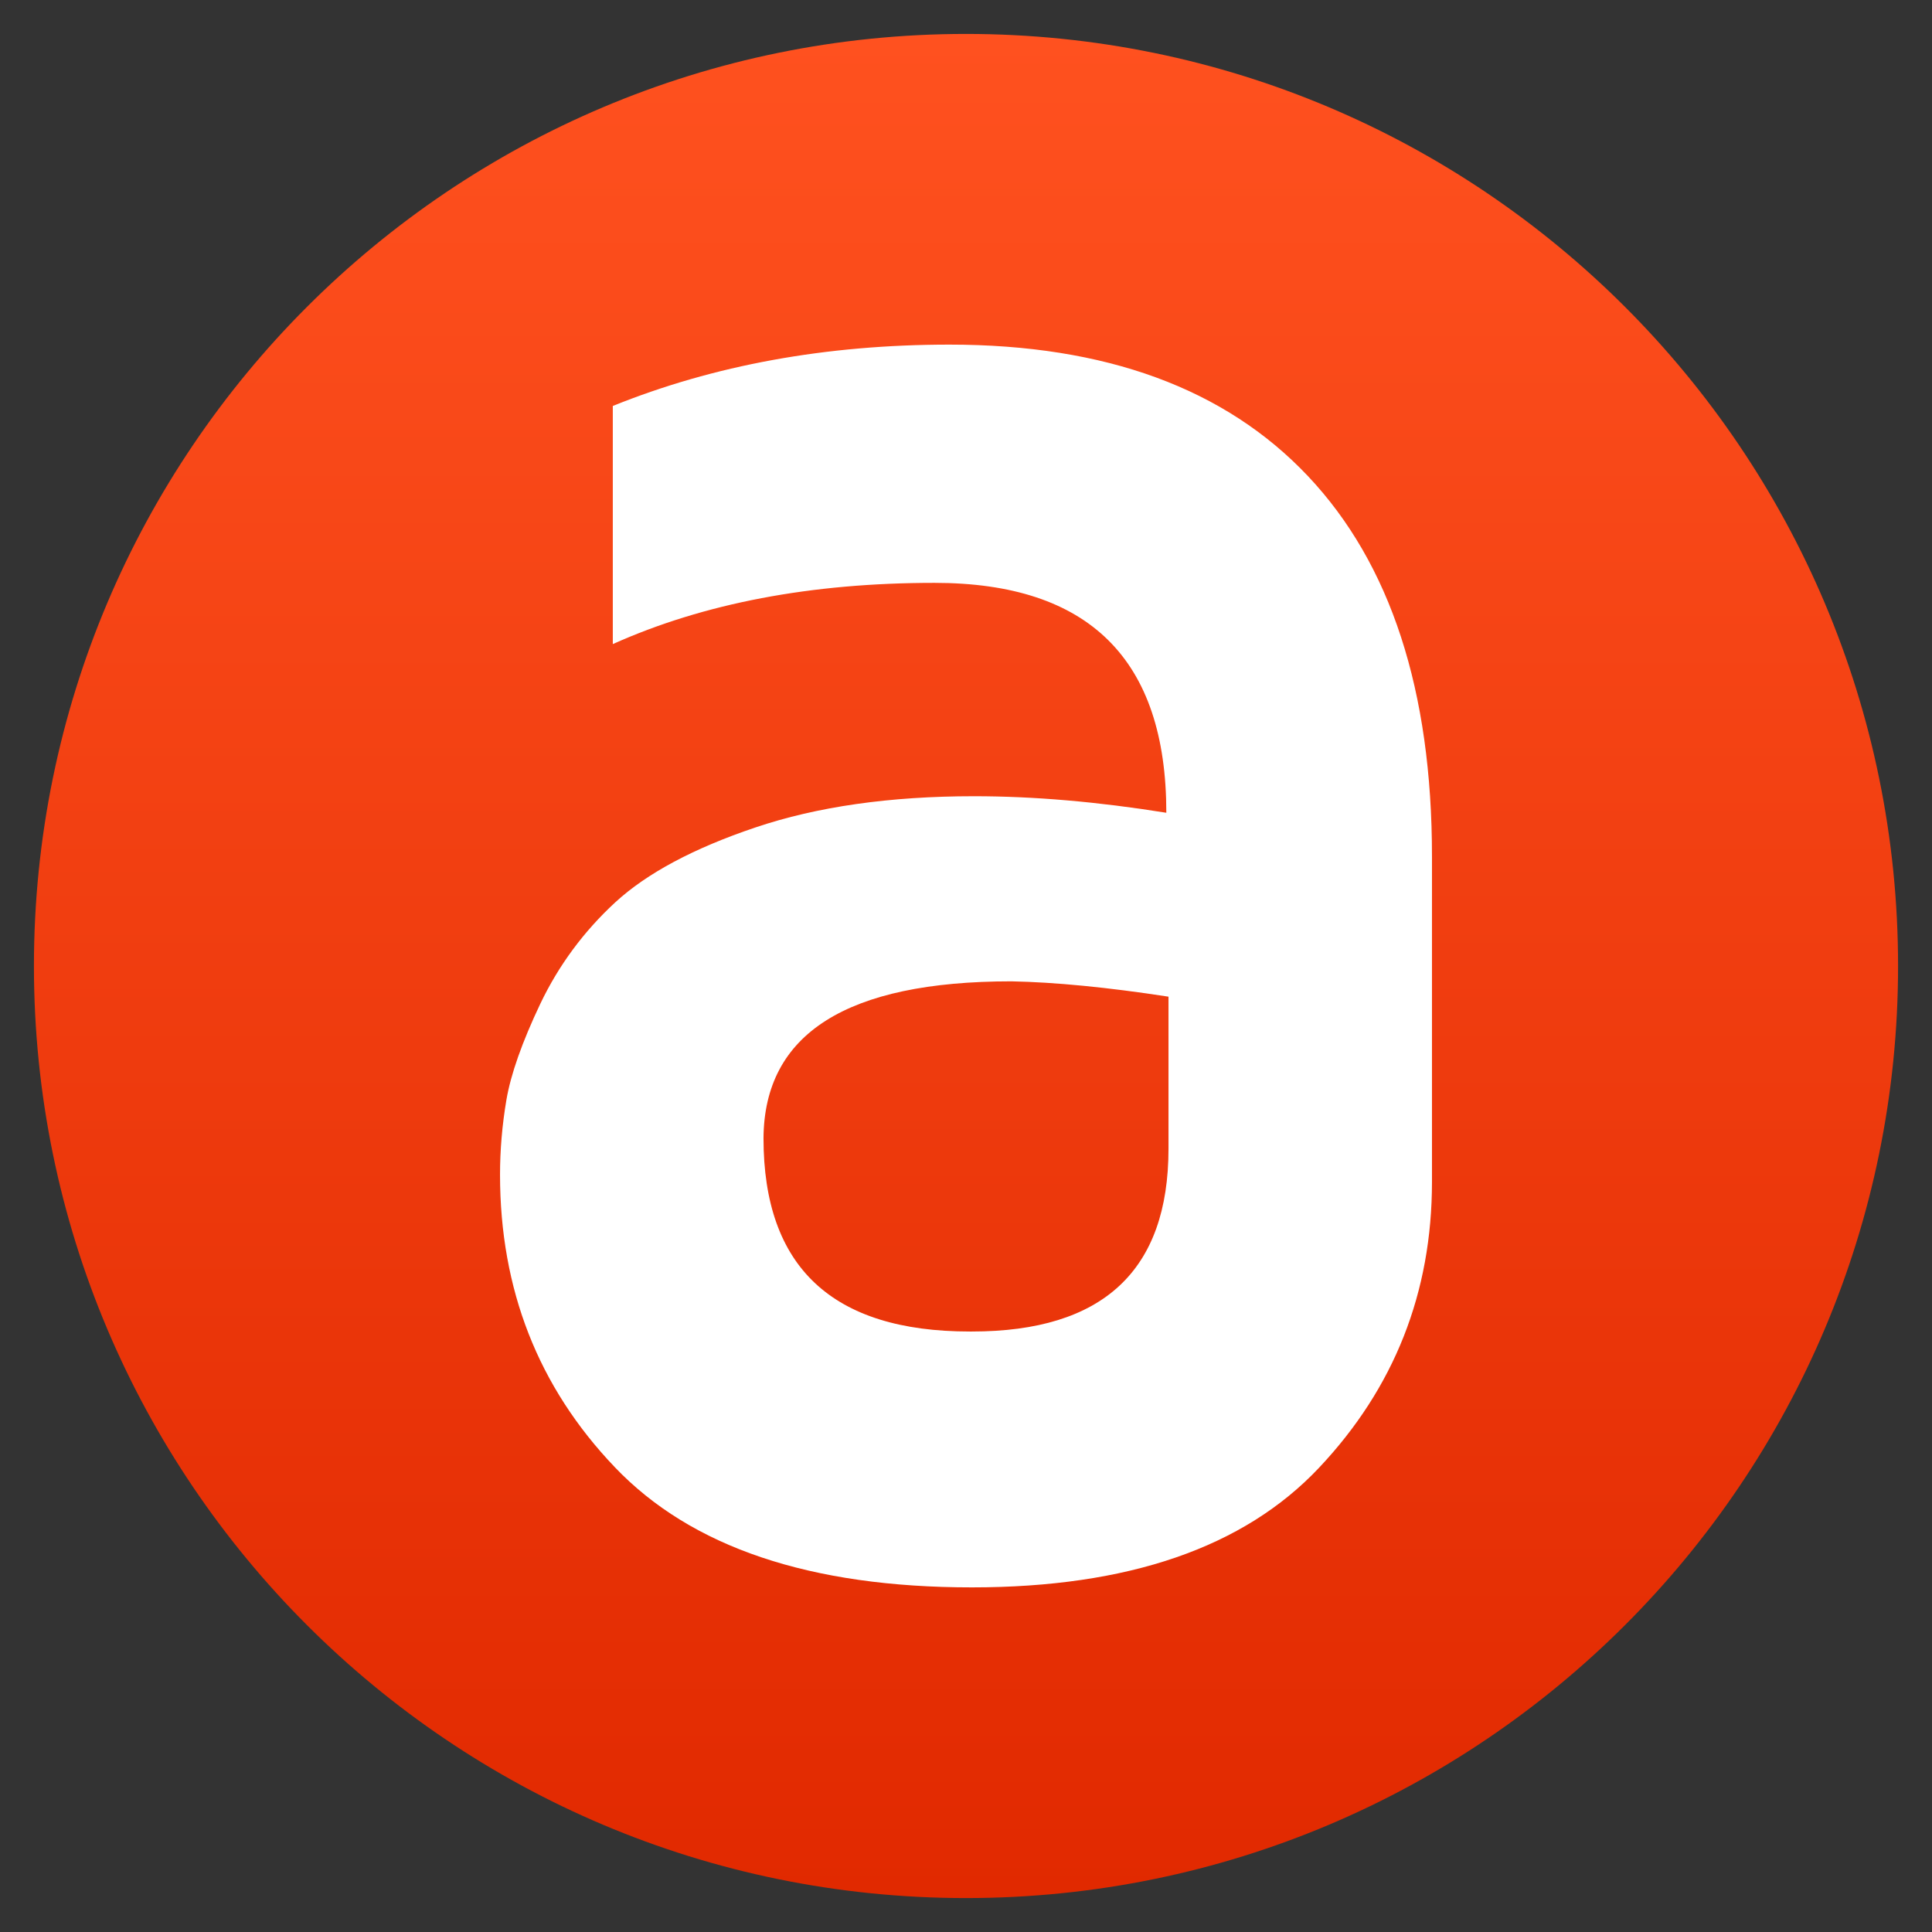 <svg width="16" height="16" fill="none" xmlns="http://www.w3.org/2000/svg"><rect width="100%" height="100%" fill="#333333" stroke="none"/><path fill-rule="evenodd" clip-rule="evenodd" d="M15.719 8C15.719 3.737 12.263 0.281 8 0.281C3.737 0.281 0.281 3.737 0.281 8C0.281 12.263 3.737 15.719 8 15.719C12.263 15.719 15.719 12.263 15.719 8Z" fill="url(#paint0_linear)"/><path fill-rule="evenodd" clip-rule="evenodd" d="M4.141 9.728C4.141 9.527 4.158 9.32 4.194 9.108C4.23 8.897 4.323 8.632 4.475 8.312C4.627 7.994 4.834 7.714 5.095 7.473C5.357 7.232 5.744 7.025 6.255 6.853C6.767 6.68 7.371 6.594 8.067 6.594C8.562 6.594 9.093 6.64 9.659 6.731C9.659 5.461 9.019 4.827 7.739 4.827C6.717 4.827 5.829 4.996 5.075 5.334V3.362C5.912 3.024 6.841 2.854 7.863 2.854C9.156 2.854 10.146 3.217 10.832 3.943C11.517 4.669 11.859 5.719 11.859 7.092V9.787C11.859 10.705 11.547 11.494 10.924 12.155C10.301 12.816 9.342 13.146 8.049 13.146C6.71 13.146 5.724 12.814 5.091 12.15C4.457 11.486 4.141 10.679 4.141 9.728ZM6.323 9.426C6.323 10.493 6.892 11.027 8.031 11.027H8.049C9.134 11.027 9.677 10.523 9.677 9.513V8.254C9.169 8.176 8.736 8.134 8.376 8.127C7.013 8.127 6.329 8.56 6.323 9.426Z" fill="#fff"/><defs><linearGradient id="paint0_linear" x1="8" y1=".281" x2="8" y2="15.719" gradientUnits="userSpaceOnUse"><stop stop-color="#FF511F"/><stop offset="1" stop-color="#E12900"/></linearGradient></defs></svg>